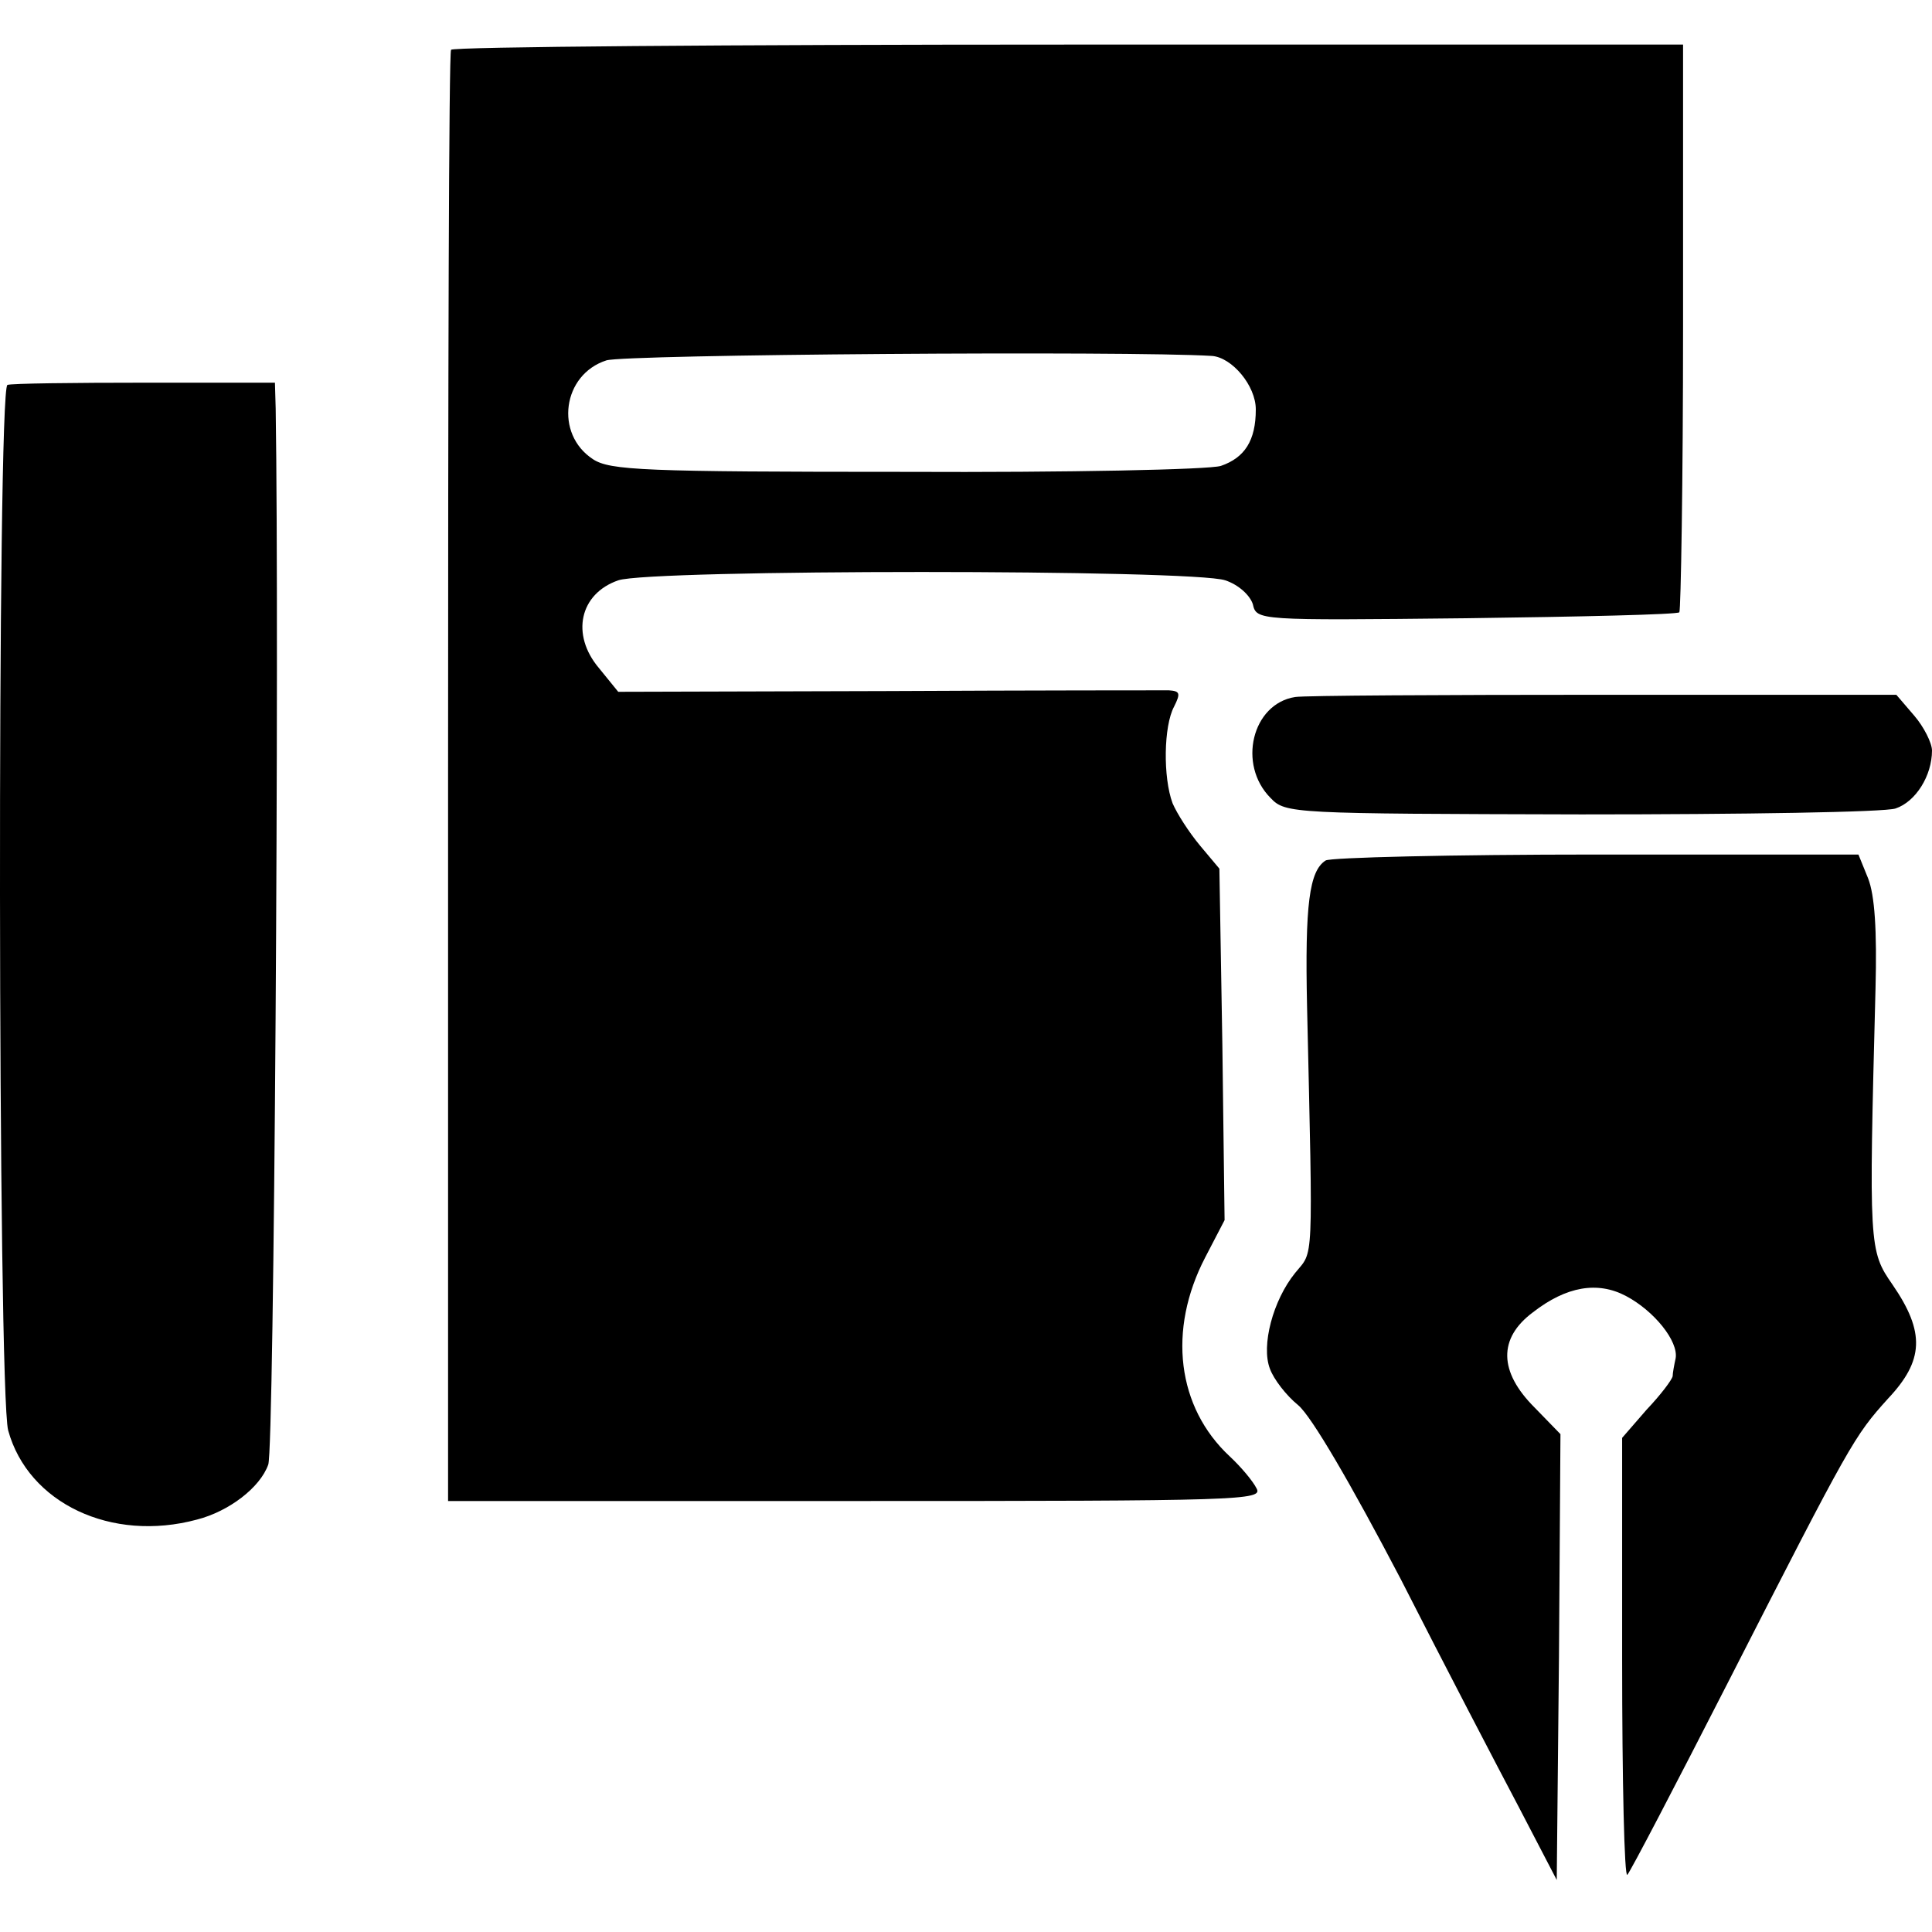 <?xml version="1.0" standalone="no"?>
<!DOCTYPE svg PUBLIC "-//W3C//DTD SVG 20010904//EN"
 "http://www.w3.org/TR/2001/REC-SVG-20010904/DTD/svg10.dtd">
<svg version="1.0" xmlns="http://www.w3.org/2000/svg"
 width="260pt" height="260pt" viewBox="0 0 260 260"
 preserveAspectRatio="xMidYMid meet">
<g transform="translate(0,260) scale(0.1,-0.1)"
fill="#000000" stroke="none">
<path d="M607 2533 c-3 -5 -4 -446 -4 -980 l0 -973 549 0 c519 0 548 1 539 17
-5 10 -21 29 -36 43 -71 66 -84 170 -33 268 l26 50 -3 236 -4 237 -26 31 c-15
18 -31 43 -37 57 -13 35 -12 104 2 130 9 18 8 21 -7 22 -10 0 -181 0 -379 -1
l-362 -1 -26 32 c-38 45 -26 100 26 118 43 15 774 15 817 0 18 -6 33 -20 37
-32 5 -22 6 -22 287 -19 154 2 284 5 287 8 2 3 5 176 5 385 l0 379 -827 0
c-455 0 -829 -3 -831 -7z m1024 -412 c27 -2 59 -40 59 -72 0 -42 -15 -65 -47
-76 -16 -5 -206 -9 -424 -8 -353 0 -398 2 -421 17 -52 34 -41 114 18 133 24 8
702 13 815 6z"/>
<path d="M10 2082 c-14 -5 -13 -1354 1 -1407 27 -98 139 -151 254 -120 43 11
85 43 96 74 8 20 15 1105 10 1421 l-1 35 -175 0 c-96 0 -180 -1 -185 -3z"/>
<path d="M1743 1662 c-58 -9 -78 -91 -33 -136 20 -21 29 -21 418 -22 218 0
409 3 423 8 27 9 49 44 49 78 0 10 -11 32 -24 47 l-24 28 -394 0 c-216 0 -403
-1 -415 -3z"/>
<path d="M1784 1442 c-22 -14 -28 -59 -25 -197 8 -354 9 -327 -16 -358 -30
-37 -46 -98 -34 -129 5 -14 22 -36 38 -49 18 -15 71 -106 138 -234 59 -116
131 -254 159 -307 l51 -98 3 300 2 300 -35 36 c-48 48 -49 93 -2 128 45 35 87
42 125 22 38 -20 71 -61 67 -84 -2 -9 -4 -20 -4 -24 -1 -5 -16 -25 -35 -45
l-33 -38 0 -298 c0 -164 3 -295 7 -290 4 4 65 121 135 258 166 325 170 332
216 383 48 51 50 89 6 153 -32 46 -32 51 -23 399 2 78 -1 125 -10 148 l-13 32
-353 0 c-194 0 -358 -4 -364 -8z"/>
</g>
</svg>
